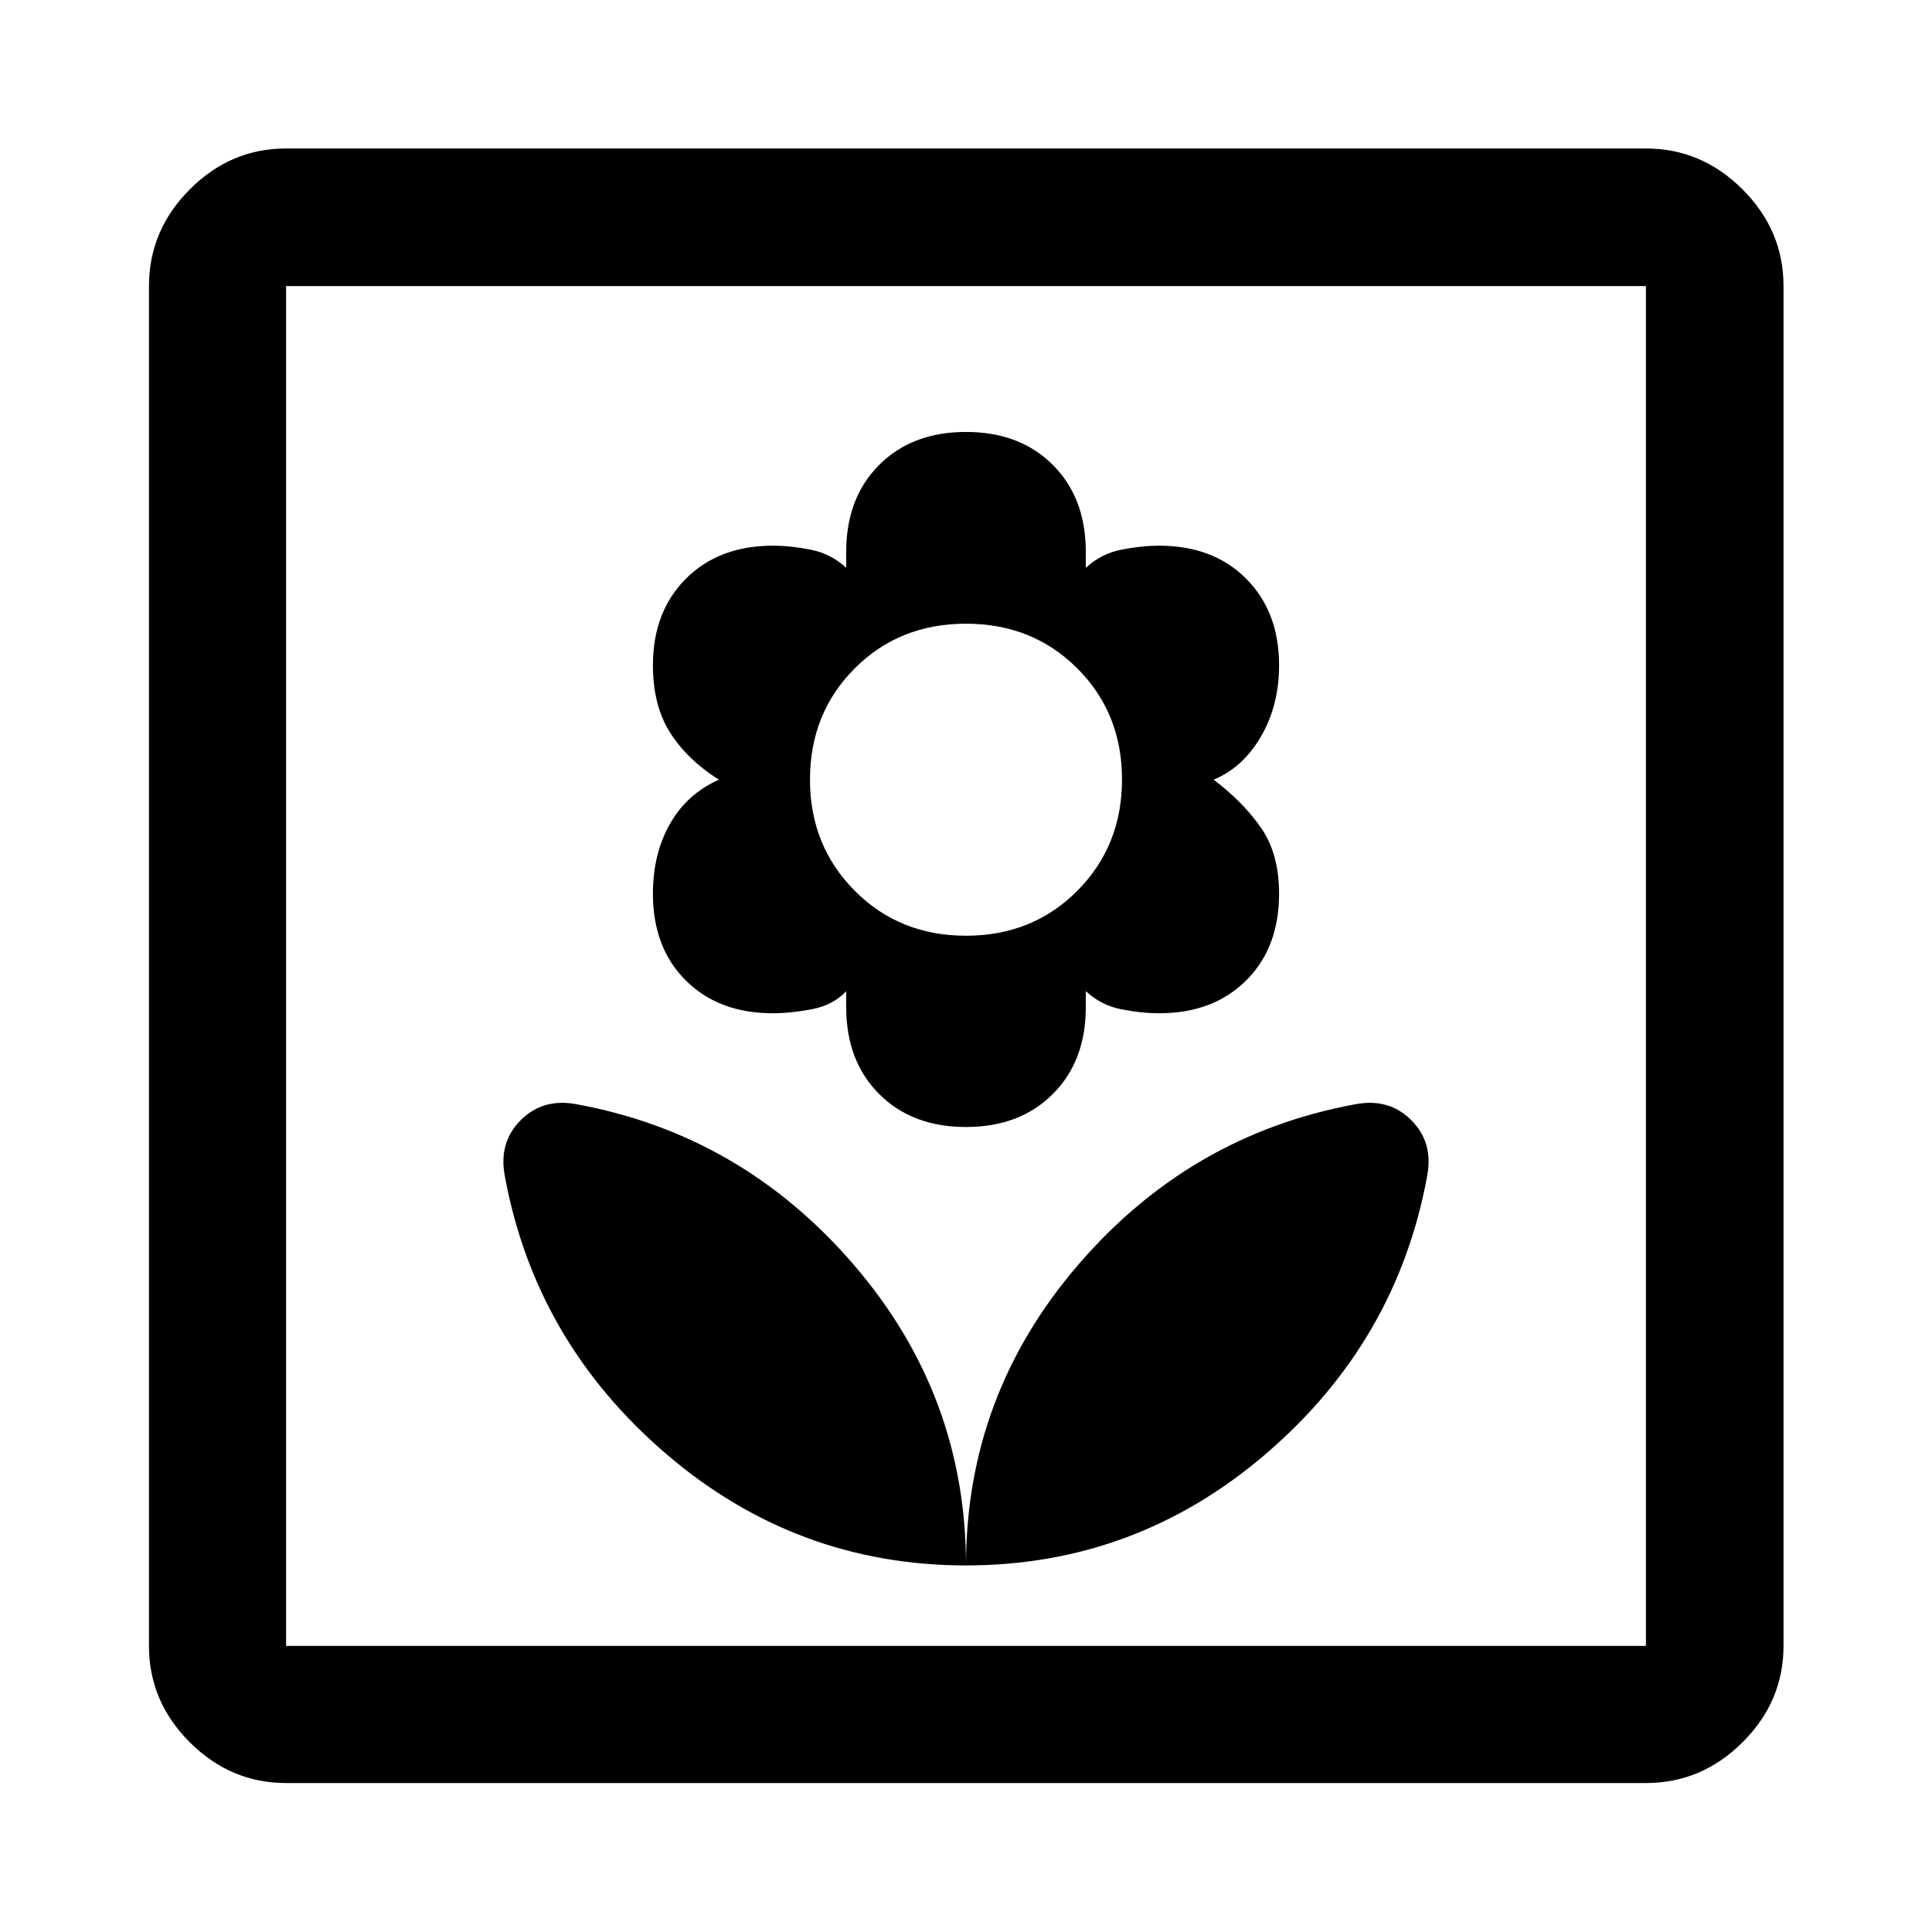 <svg xmlns="http://www.w3.org/2000/svg" width="48" height="48" viewBox="0 96 960 960"><path d="M480 873.848q84.565 0 149.315-55.696 64.751-55.696 79.815-137.674 3.24-16.761-7.88-27.88-11.12-11.12-27.88-7.881-81.978 15.065-137.674 79.815Q480 789.283 480 873.848Zm0 0q0-84.565-55.696-149.316-55.696-64.75-137.674-79.815-16.76-3.239-27.88 7.881-11.12 11.119-7.88 27.88 15.064 81.978 79.815 137.674 64.75 55.696 149.315 55.696ZM480 656q26.761 0 43.141-16.38 16.381-16.381 16.381-43.142v-8q7.521 7 17.521 9t18.928 2q26.83 0 43.212-16.261 16.382-16.26 16.382-43.125 0-19.896-9-32.811-9-12.914-23.522-23.88 14.522-5.966 23.522-21.428 9-15.462 9-35.412 0-26.58-16.349-42.994-16.349-16.415-43.172-16.415-8.925 0-18.951 2-10.025 2-17.571 9.014v-8.014q0-26.761-16.381-43.141Q506.761 310.63 480 310.63t-43.141 16.381q-16.381 16.38-16.381 43.141v8q-7.521-7-17.521-9t-18.892-2q-26.889 0-43.26 16.419-16.37 16.419-16.37 42.996 0 19.947 8.5 33.408 8.5 13.46 24.261 23.46-15.761 7-24.261 21.88-8.5 14.881-8.5 34.777 0 26.865 16.367 43.125 16.367 16.261 43.175 16.261 8.919 0 19.439-2 10.521-2 17.062-8.952v7.952q0 26.761 16.381 43.142Q453.239 656 480 656Zm0-95.043q-33.1 0-55.311-22.365t-22.211-55.157q0-33.1 22.211-55.311T480 405.913q33.1 0 55.311 22.211t22.211 55.194q0 32.982-22.211 55.31Q513.1 560.957 480 560.957ZM142.152 981.978q-27.599 0-47.865-20.265-20.265-20.266-20.265-47.865V238.152q0-27.697 20.265-48.033 20.266-20.337 47.865-20.337h675.696q27.697 0 48.033 20.337 20.337 20.336 20.337 48.033v675.696q0 27.599-20.337 47.865-20.336 20.265-48.033 20.265H142.152Zm0-68.13h675.696V238.152H142.152v675.696Zm0 0V238.152v675.696Z"/></svg>